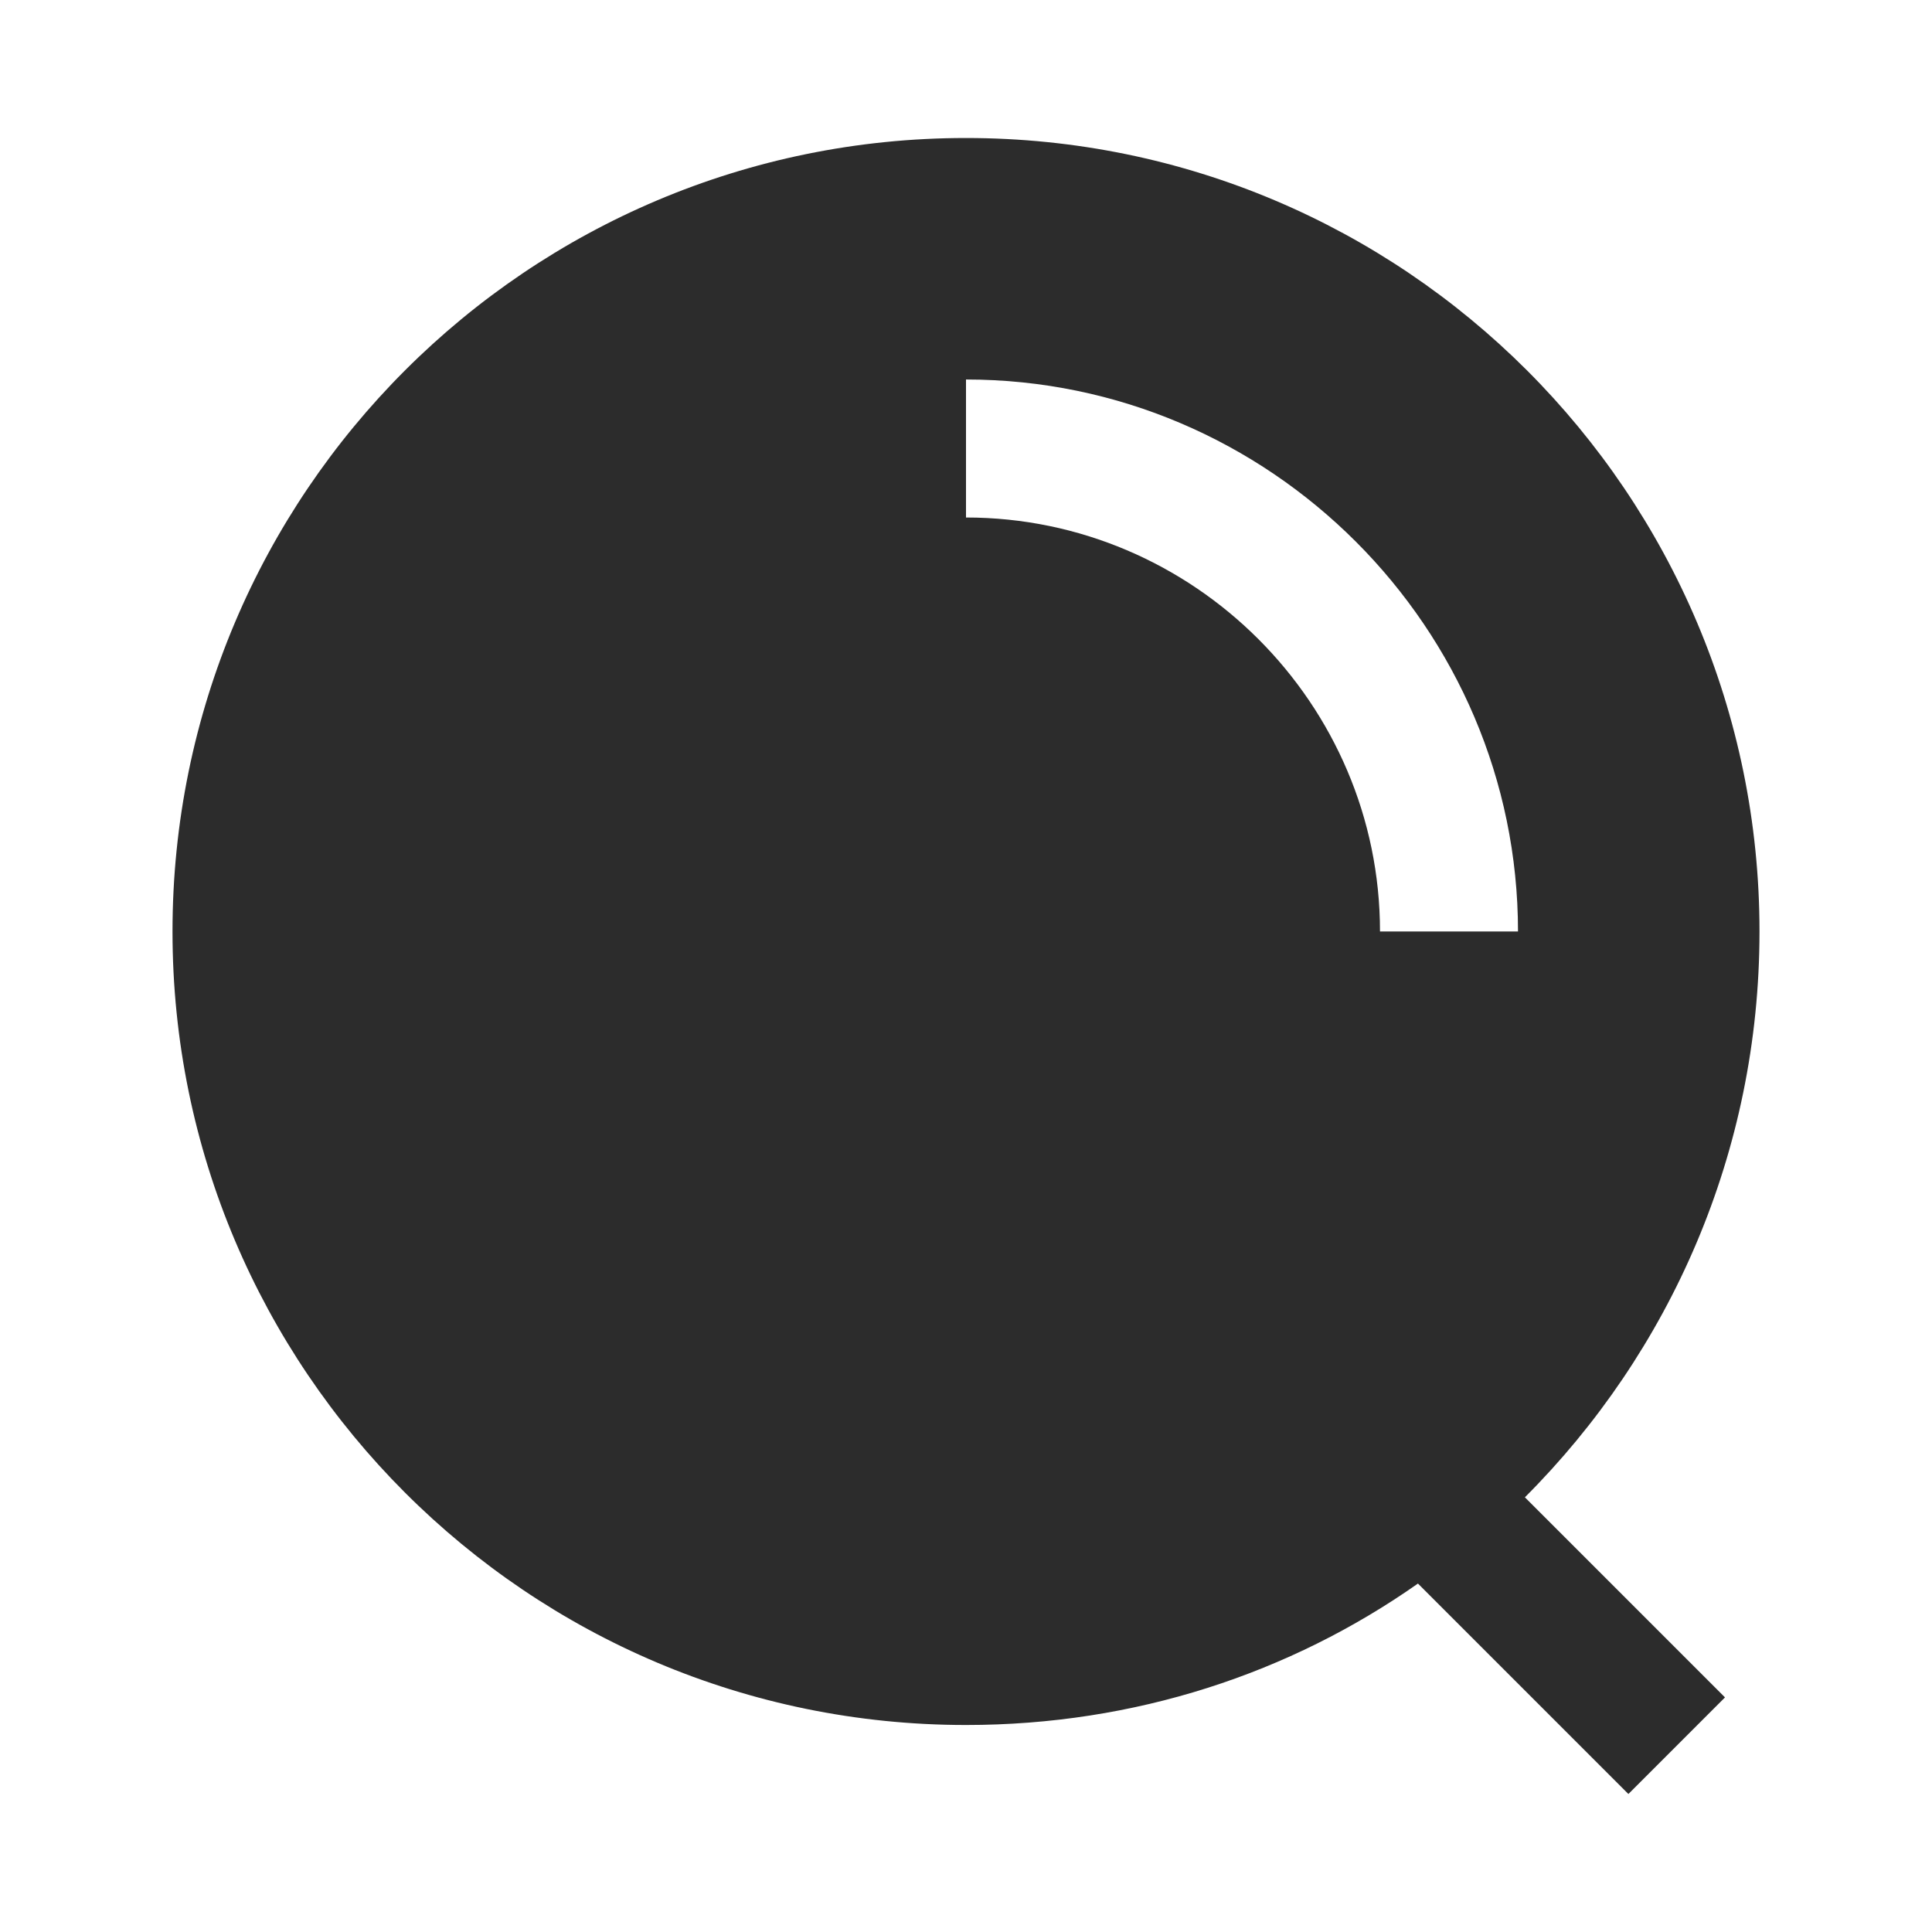 <?xml version="1.0" standalone="no"?><!DOCTYPE svg PUBLIC "-//W3C//DTD SVG 1.1//EN" "http://www.w3.org/Graphics/SVG/1.1/DTD/svg11.dtd"><svg class="icon" width="40px" height="40.00px" viewBox="0 0 1024 1024" version="1.1" xmlns="http://www.w3.org/2000/svg"><path d="M932.571 493.714C932.571 261.486 744.229 73.143 512 73.143S91.429 261.486 91.429 493.714s188.343 420.571 420.571 420.571c89.6 0 171.886-27.429 239.543-74.971l111.543 111.543 51.2-51.2-106.057-106.057c76.8-76.8 124.343-182.857 124.343-299.886z m-201.143 0c0-120.686-98.743-219.429-219.429-219.429v-73.143c160.914 0 292.571 131.657 292.571 292.571h-73.143z" fill="#2c2c2c" /></svg>